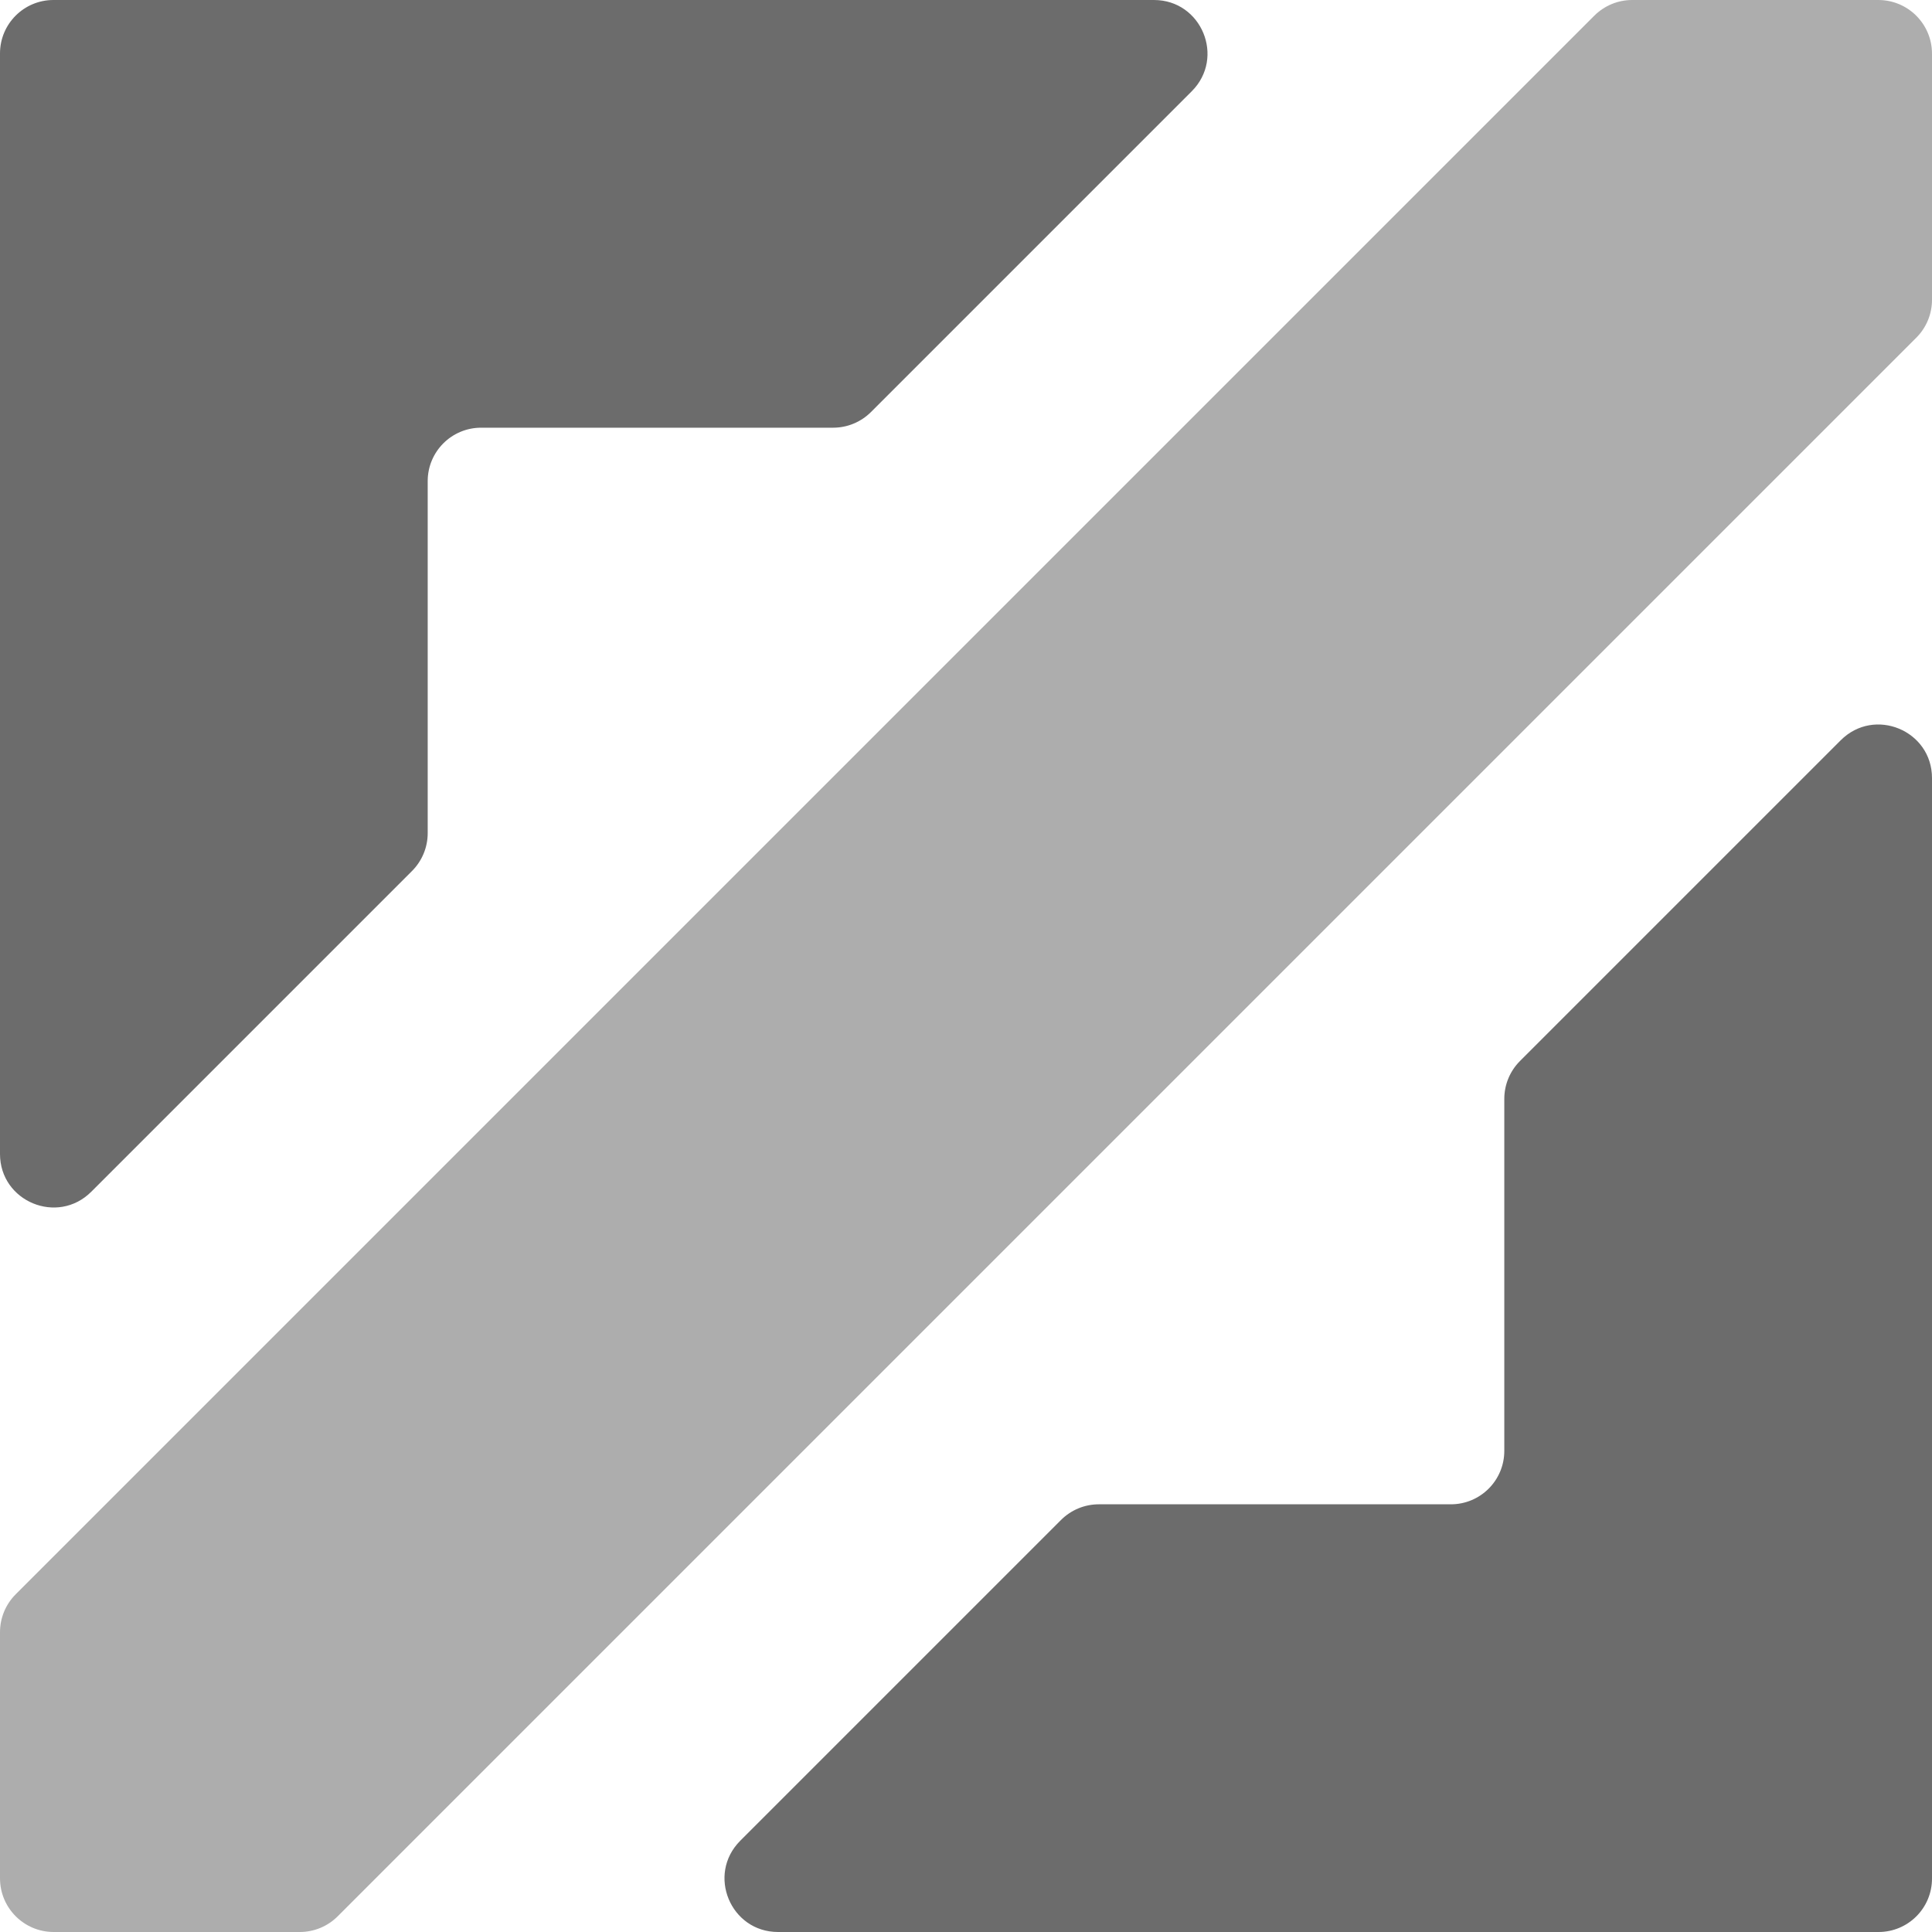 <svg width="24" height="24" viewBox="0 0 24 24" fill="none" xmlns="http://www.w3.org/2000/svg">
<g clip-path="url(#clip0_1293_17861)">
<path d="M14.335 0C14.926 0 15.223 0.715 14.804 1.134L10.82 5.118C10.695 5.243 10.526 5.313 10.35 5.313H5.977C5.61 5.313 5.313 5.61 5.313 5.977V10.35C5.313 10.526 5.243 10.695 5.118 10.82L1.134 14.804C0.715 15.223 0 14.926 0 14.335V0.664C0 0.297 0.297 0 0.664 0H14.335Z" fill="#6C6C6C"/>
<path d="M19.805 0.195C19.93 0.07 20.099 0 20.276 0H23.333C23.701 0 24 0.298 24 0.667V3.724C24 3.901 23.93 4.07 23.805 4.195L4.195 23.805C4.07 23.93 3.901 24 3.724 24H0.667C0.298 24 0 23.701 0 23.333V20.276C0 20.099 0.07 19.93 0.195 19.805L19.805 0.195Z" fill="#5D5D5D" fill-opacity="0.5"/>
<path d="M9.665 24C9.074 24 8.777 23.285 9.196 22.866L13.18 18.882C13.305 18.757 13.474 18.687 13.65 18.687H18.023C18.39 18.687 18.687 18.39 18.687 18.023V13.65C18.687 13.474 18.757 13.305 18.882 13.18L22.866 9.196C23.285 8.777 24 9.074 24 9.665V23.336C24 23.703 23.703 24 23.336 24H9.665Z" fill="#6C6C6C"/>
</g>
<defs>
<clipPath id="clip0_1293_17861">
<rect width="24" height="24" fill="white"/>
</clipPath>
</defs>
</svg>
